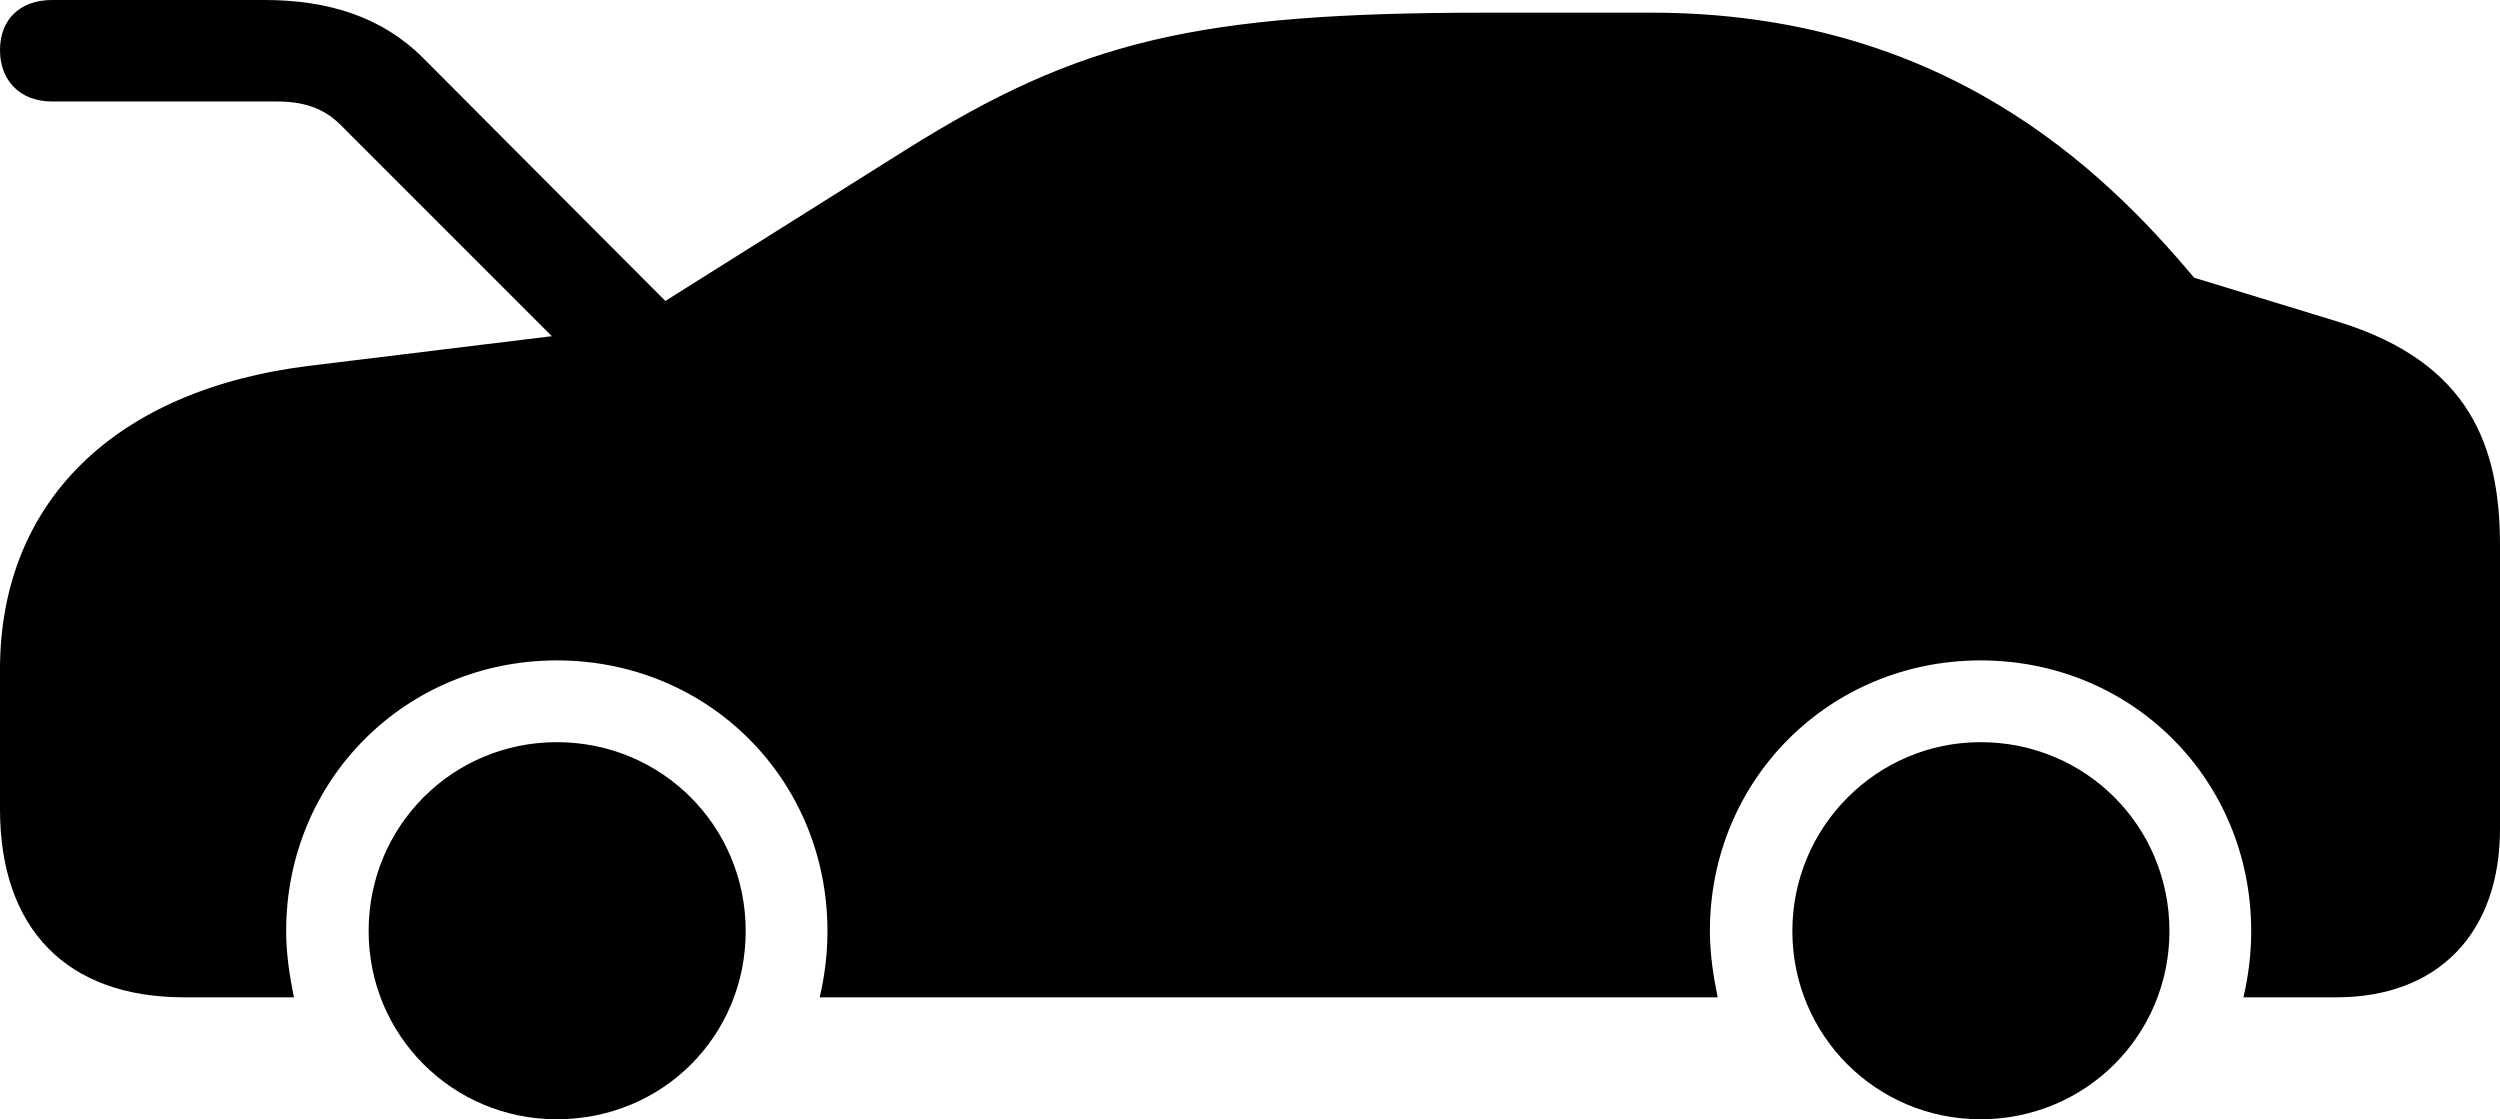 <?xml version="1.0" encoding="UTF-8" standalone="no"?>
<svg xmlns="http://www.w3.org/2000/svg"
     width="1731.934" height="775.391"
     viewBox="0 0 1731.934 775.391"
     fill="currentColor">
  <path d="M127.438 690.915H203.618C200.688 676.265 198.238 661.135 198.238 645.015C198.238 540.035 281.248 457.515 385.738 457.515C490.718 457.515 573.238 540.035 573.238 645.015C573.238 661.135 571.288 676.265 567.868 690.915H1189.938C1187.008 676.265 1184.568 661.135 1184.568 645.015C1184.568 540.035 1267.578 457.515 1372.068 457.515C1477.048 457.515 1559.568 540.035 1559.568 645.015C1559.568 661.135 1557.618 676.265 1554.198 690.915H1618.648C1688.968 690.915 1731.938 646.485 1731.938 574.215V377.925C1731.938 309.575 1711.428 251.465 1620.608 223.145L1520.018 192.385C1456.538 116.695 1345.698 8.785 1144.038 8.785H1029.298C828.128 8.785 748.048 28.325 627.928 103.515L460.938 208.495L292.968 40.035C264.648 11.715 227.538 -0.005 183.108 -0.005H36.128C13.668 -0.005 -0.002 13.675 -0.002 34.665C-0.002 55.665 13.668 70.315 36.128 70.315H191.898C209.958 70.315 224.118 74.705 235.838 86.425L382.328 232.905L214.358 253.415C79.588 270.015 -0.002 347.655 -0.002 463.865V560.545C-0.002 643.555 46.388 690.915 127.438 690.915ZM385.738 775.395C458.988 775.395 516.598 717.775 516.598 645.015C516.598 572.265 458.498 514.155 385.738 514.155C313.478 514.155 255.368 572.265 255.368 645.015C255.368 717.285 313.478 775.395 385.738 775.395ZM1372.068 775.395C1444.828 775.395 1502.928 717.285 1502.928 645.015C1502.928 572.265 1444.828 514.155 1372.068 514.155C1300.288 514.155 1241.698 572.755 1241.698 645.015C1241.698 717.285 1299.808 775.395 1372.068 775.395Z"/>
</svg>